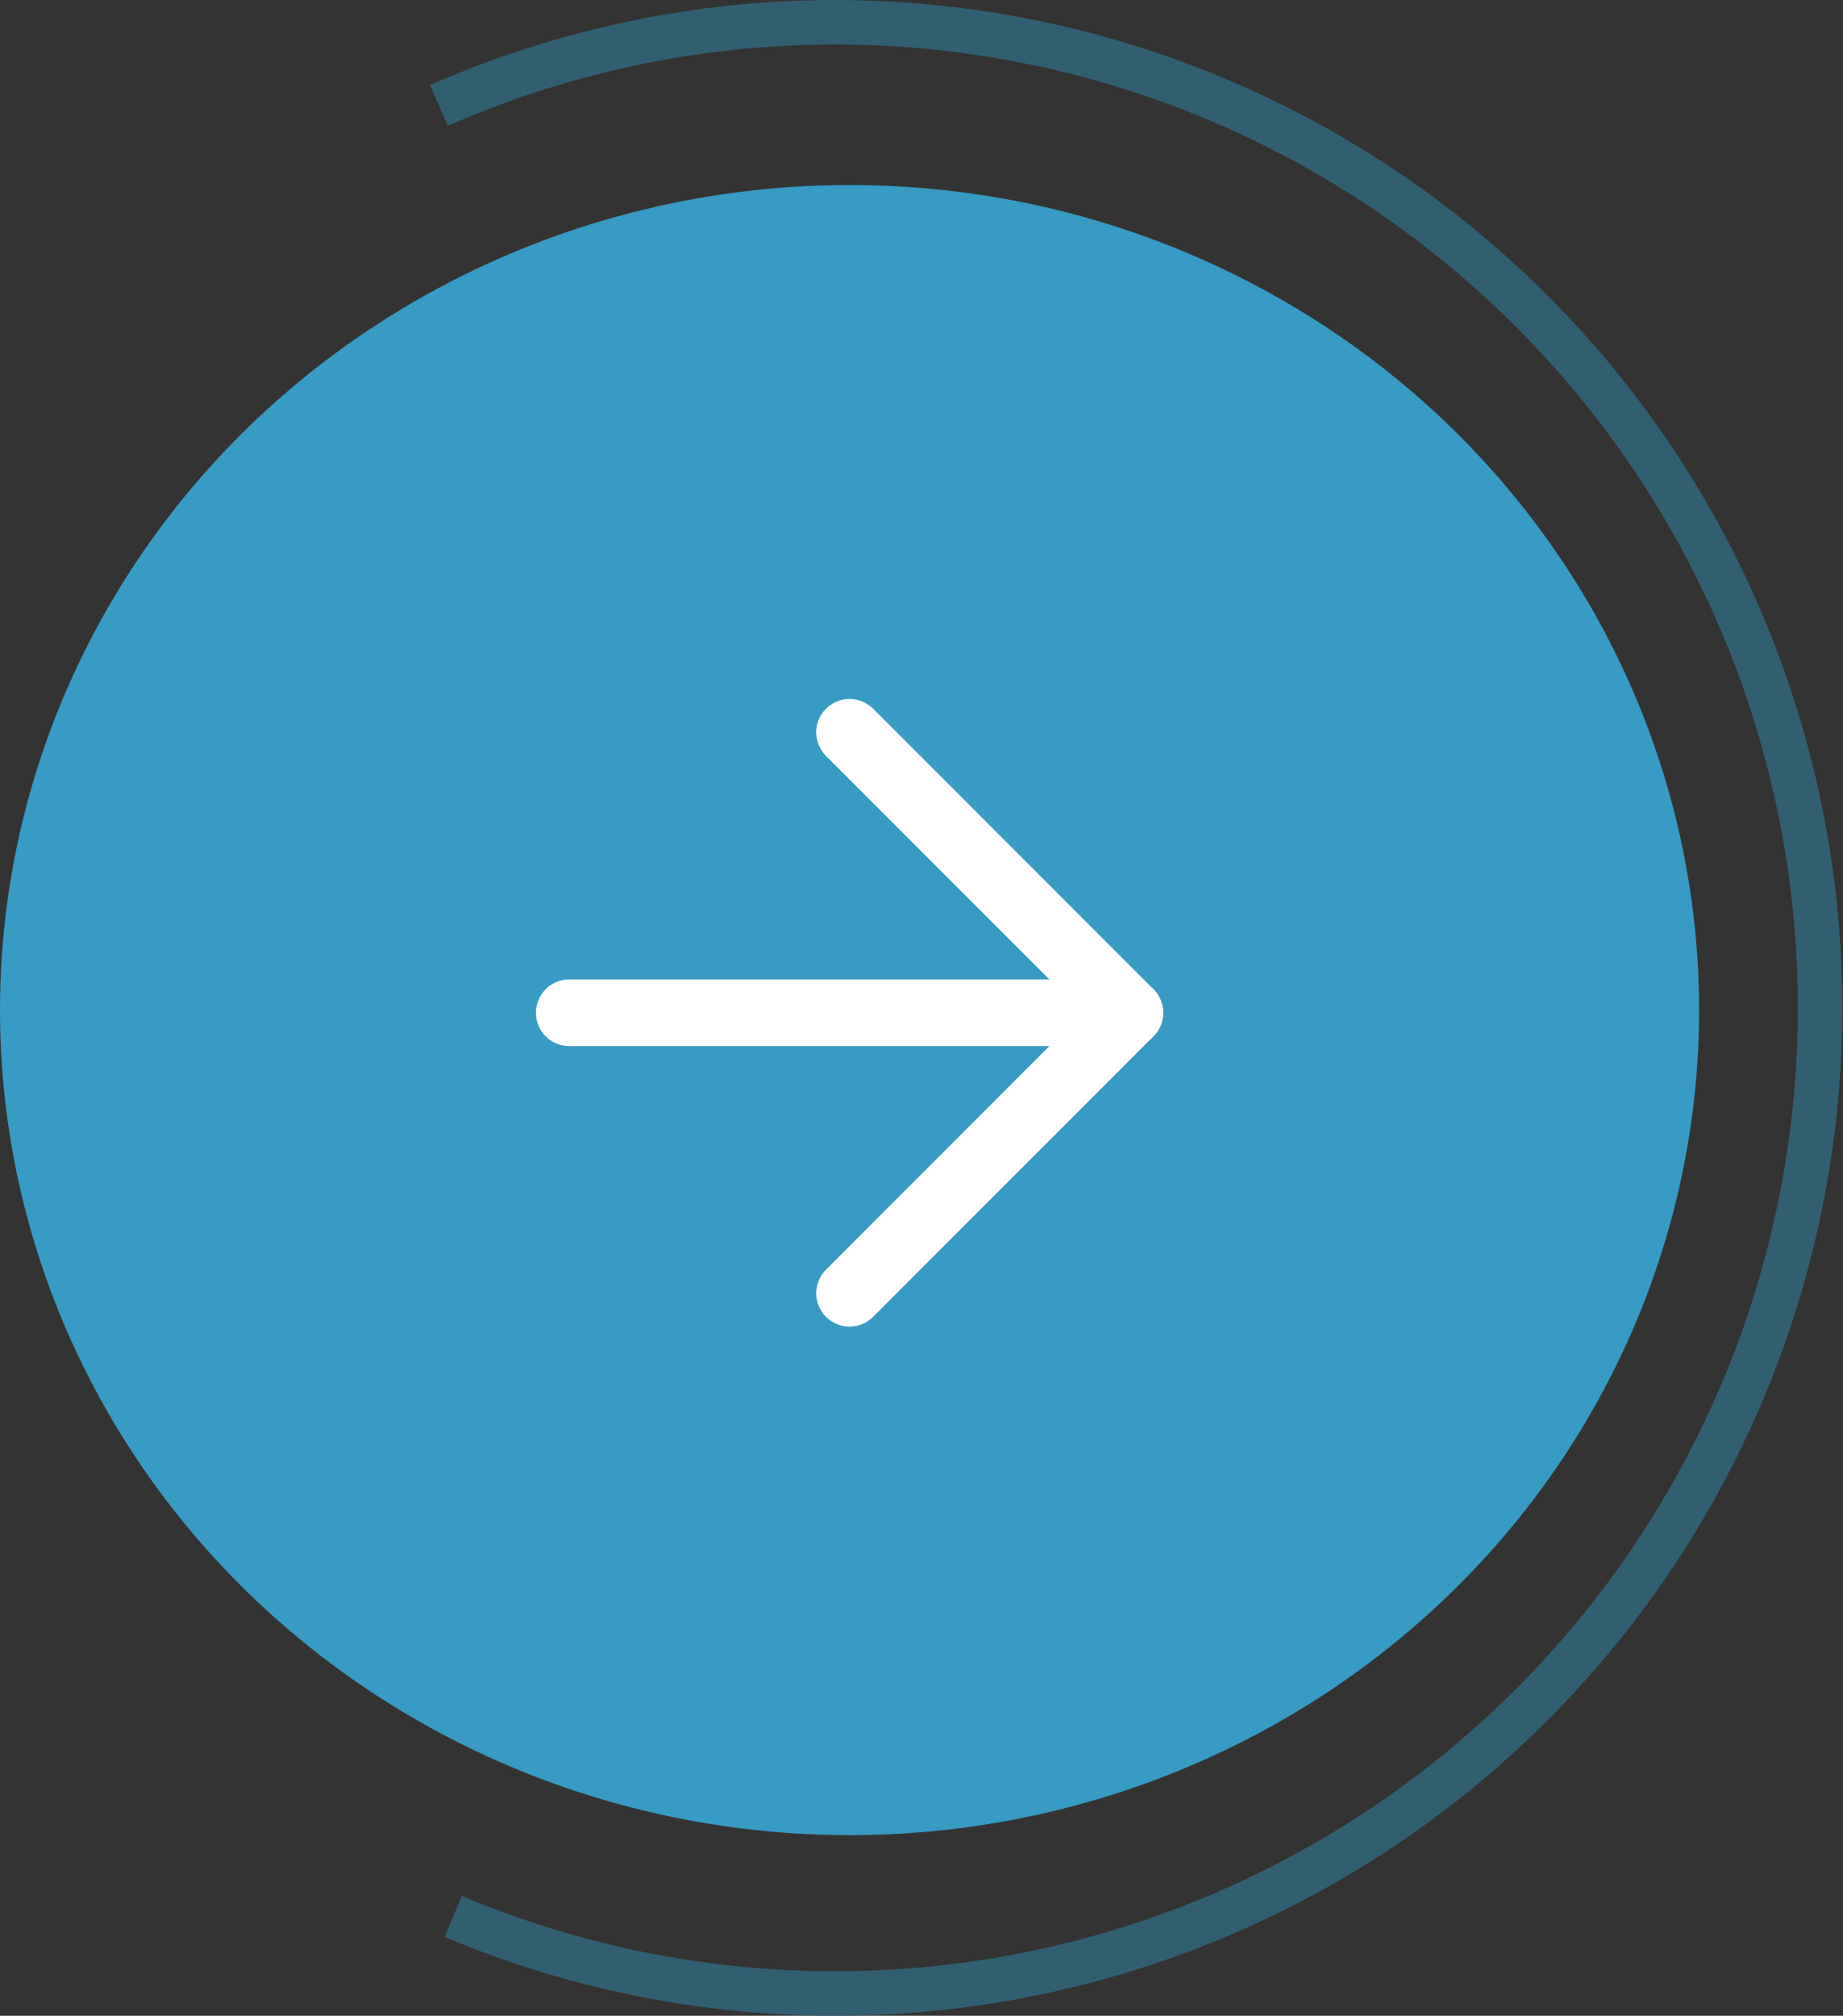 <svg xmlns="http://www.w3.org/2000/svg" width="82.929" height="90.646" viewBox="0 0 82.929 90.646">
  <rect x="0" y="0" width="82.929" height="90.646" fill="#333333" stroke="none"/>
  <g id="グループ_1908" data-name="グループ 1908" transform="translate(-286.773 -696.4)">
    <ellipse id="楕円形_117" data-name="楕円形 117" cx="38.227" cy="37.103" rx="38.227" ry="37.103" transform="translate(286.773 704.72)" fill="#379bc4"/>
    <g id="Icon_feather-arrow-right" data-name="Icon feather-arrow-right" transform="translate(312.388 729.331)">
      <path id="パス_315" data-name="パス 315" d="M7.5,18H32.725" transform="translate(-7.5 -5.388)" fill="none" stroke="#fff" stroke-linecap="round" stroke-linejoin="round" stroke-width="3"/>
      <path id="パス_316" data-name="パス 316" d="M18,7.5,30.612,20.112,18,32.725" transform="translate(-5.388 -7.5)" fill="none" stroke="#fff" stroke-linecap="round" stroke-linejoin="round" stroke-width="3"/>
    </g>
    <path id="パス_811" data-name="パス 811" d="M229.708,263.745a44.322,44.322,0,1,1,.644,81.435" transform="translate(76.814 437.4)" fill="none" stroke="#305f72" stroke-miterlimit="10" stroke-width="2"/>
  </g>
</svg>

